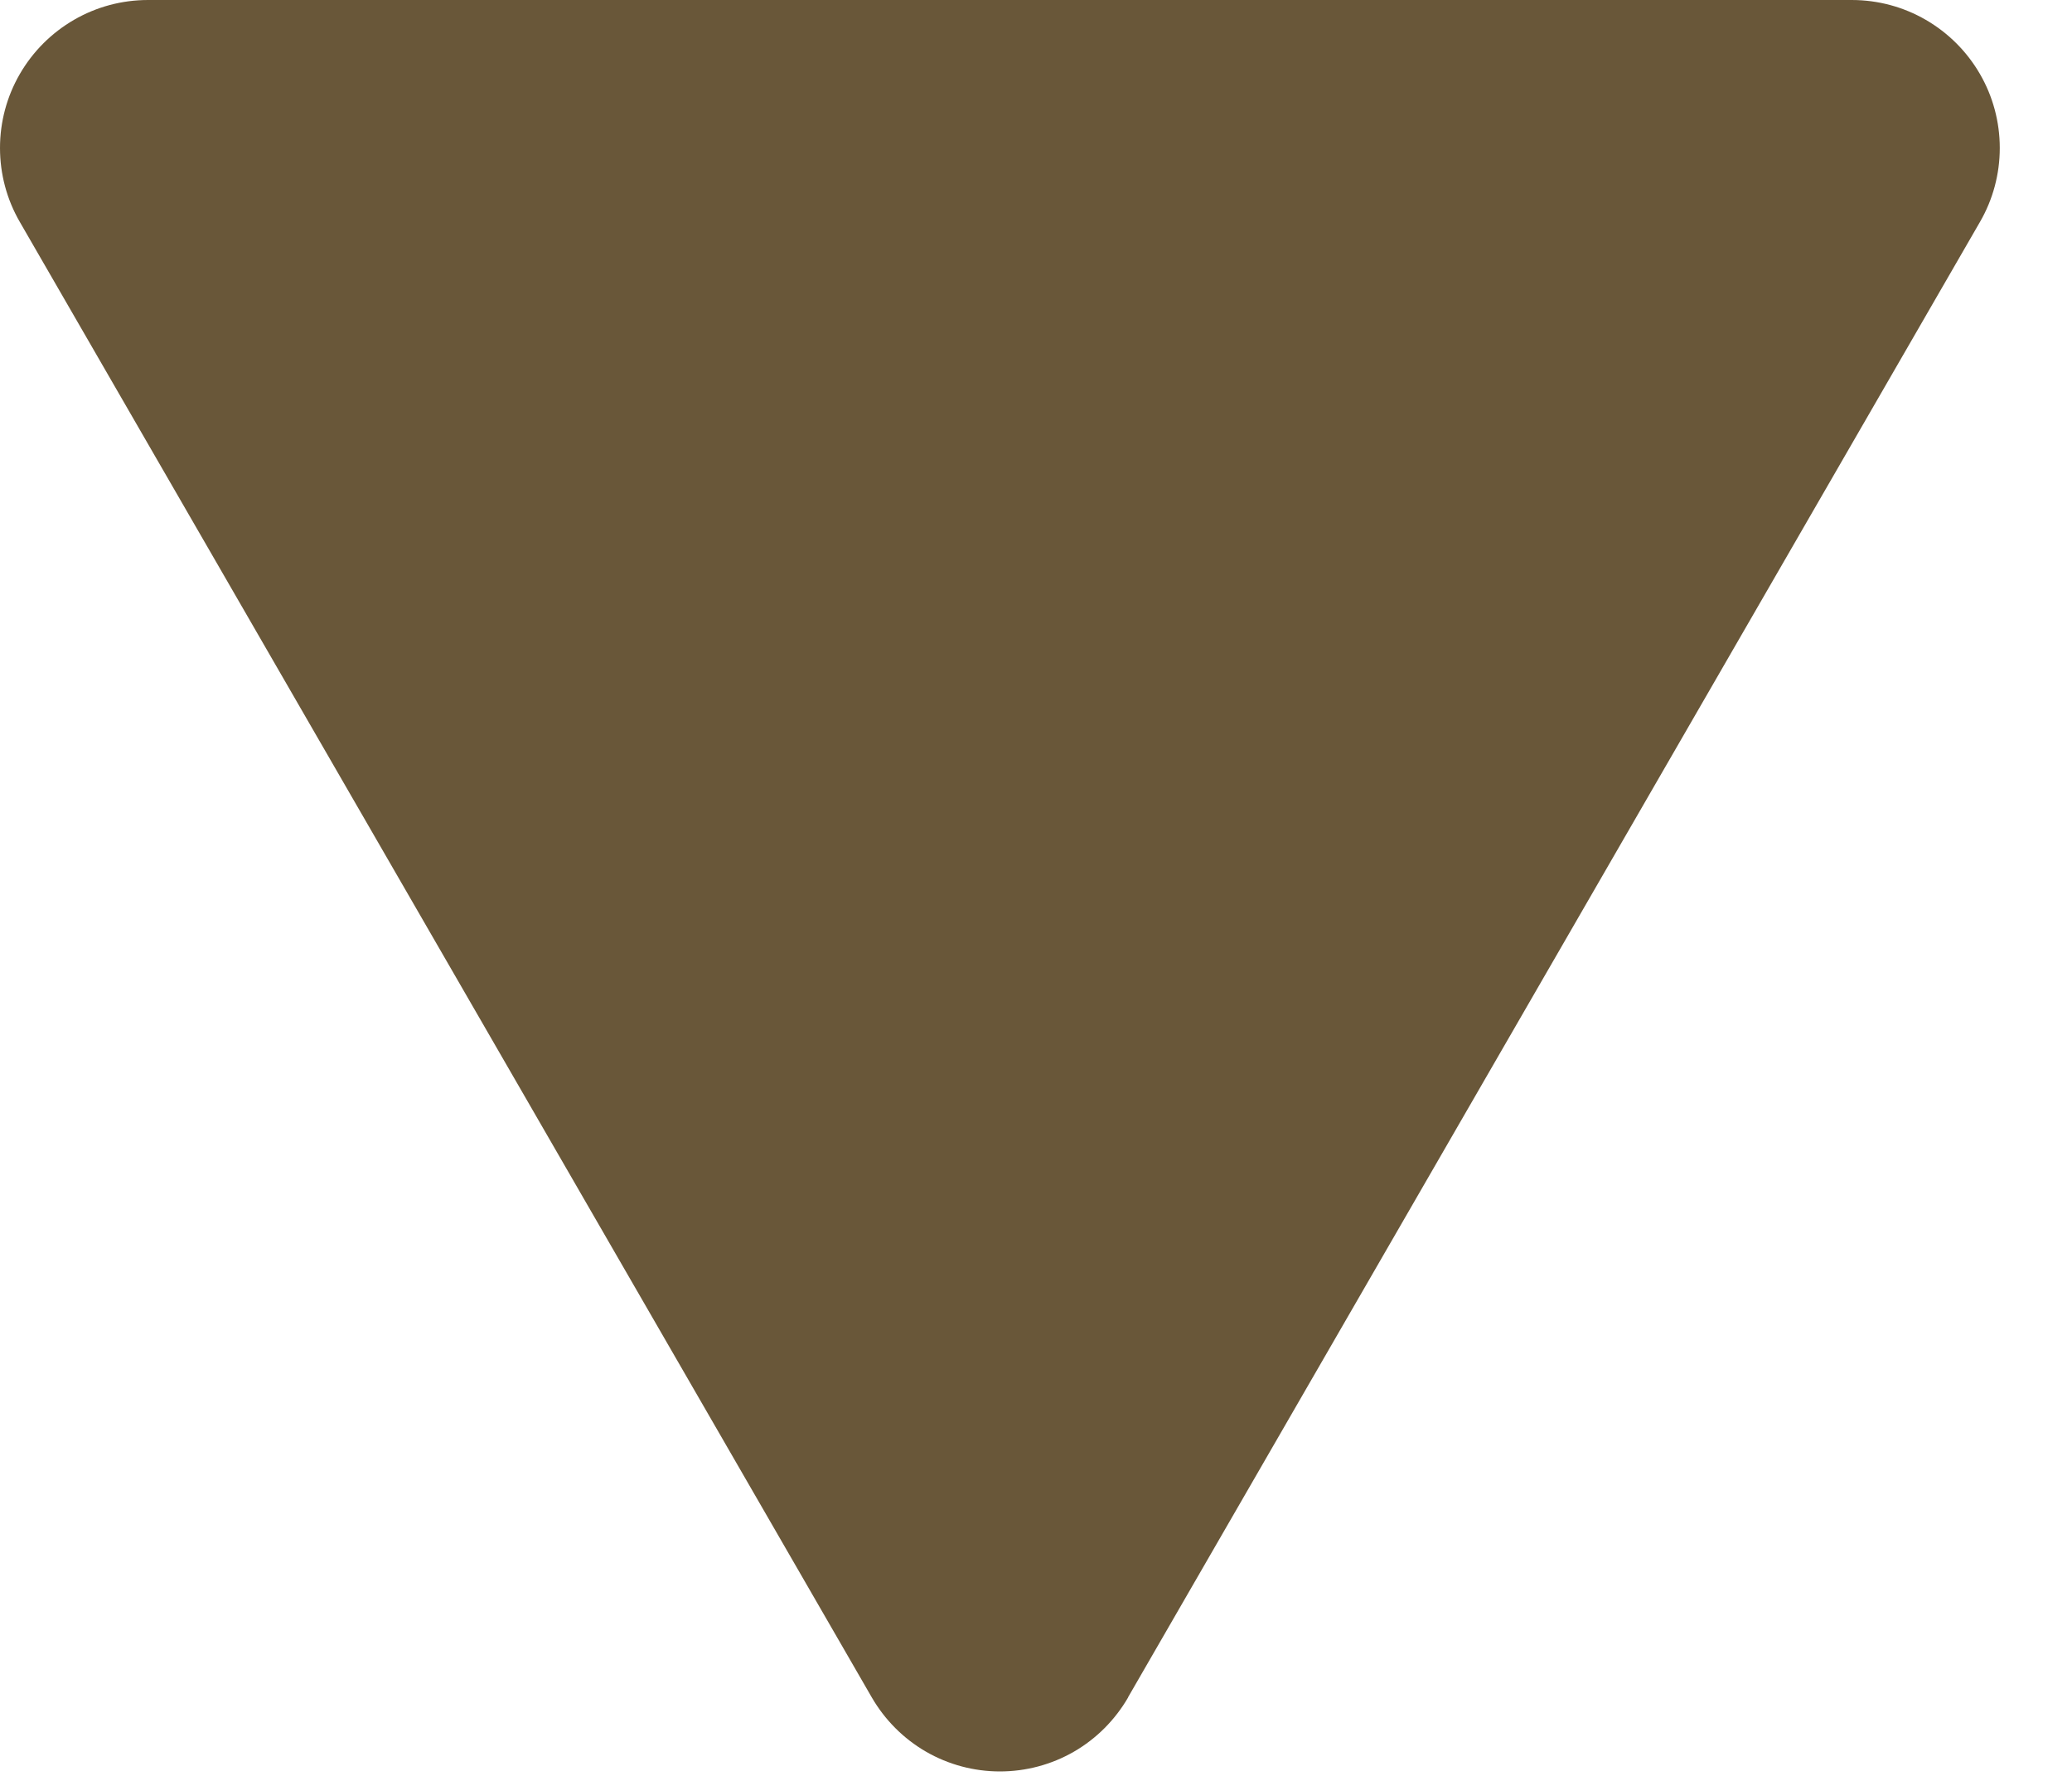 <svg width="14" height="12" viewBox="0 0 14 12" fill="none" xmlns="http://www.w3.org/2000/svg">
<path fill-rule="evenodd" clip-rule="evenodd" d="M7.623 11.469C7.535 11.621 7.409 11.748 7.257 11.836C7.105 11.924 6.932 11.97 6.756 11.97C6.581 11.97 6.408 11.924 6.256 11.836C6.104 11.748 5.978 11.621 5.89 11.469L0.134 1.5C0.046 1.348 1.24078e-05 1.176 1.14388e-05 1C1.04697e-05 0.824 0.046 0.652 0.134 0.5C0.222 0.348 0.348 0.222 0.5 0.134C0.652 0.046 0.824 1.82753e-05 1 1.34916e-05L12.512 1.24852e-05C12.688 1.72382e-05 12.86 0.046 13.012 0.134C13.164 0.222 13.29 0.348 13.378 0.5C13.466 0.652 13.512 0.824 13.512 1C13.512 1.176 13.466 1.348 13.378 1.5L7.622 11.469L7.623 11.469Z" fill="#695739"/>
</svg>
